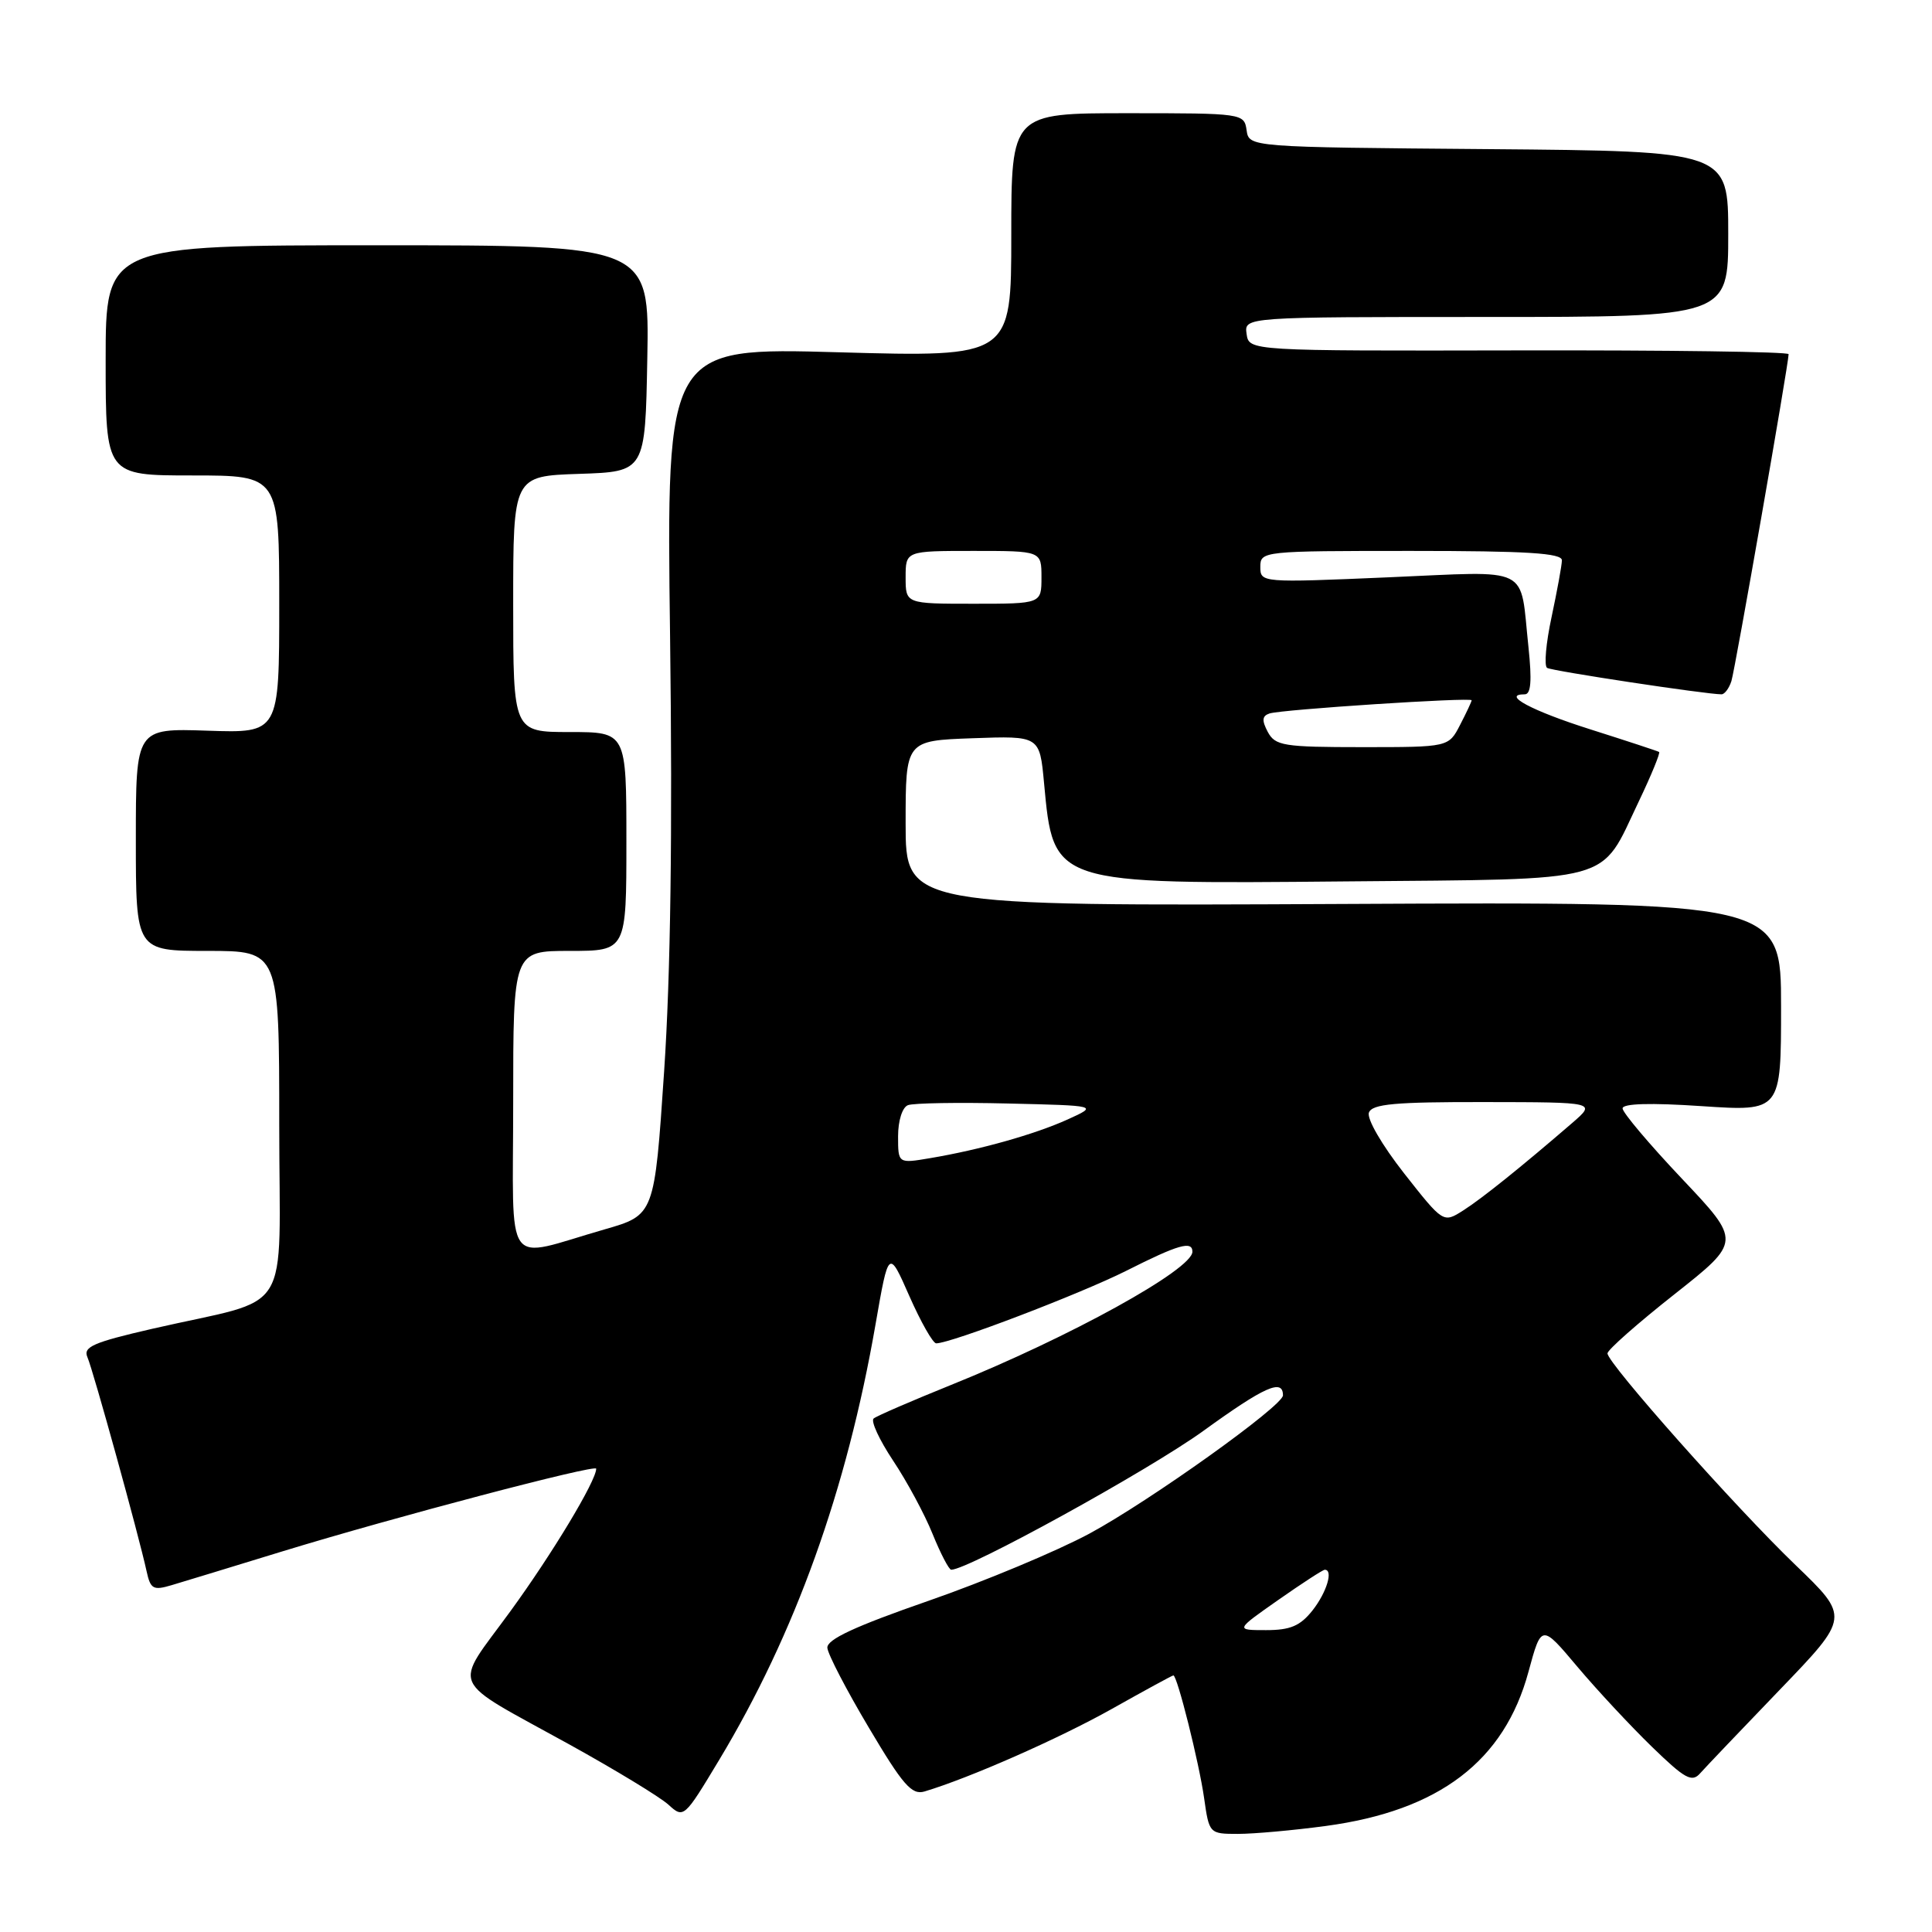 <?xml version="1.0" encoding="UTF-8" standalone="no"?>
<!DOCTYPE svg PUBLIC "-//W3C//DTD SVG 1.1//EN" "http://www.w3.org/Graphics/SVG/1.1/DTD/svg11.dtd" >
<svg xmlns="http://www.w3.org/2000/svg" xmlns:xlink="http://www.w3.org/1999/xlink" version="1.1" viewBox="0 0 256 256">
 <g >
 <path fill="currentColor"
d=" M 175.68 241.95 C 190.68 239.93 199.33 233.36 202.53 221.52 C 204.25 215.19 204.25 215.19 209.01 220.85 C 211.63 223.96 216.08 228.73 218.89 231.46 C 223.28 235.72 224.19 236.22 225.29 234.96 C 226.00 234.16 230.75 229.18 235.84 223.89 C 245.09 214.28 245.09 214.28 237.93 207.39 C 229.99 199.76 213.00 180.63 213.00 179.33 C 213.00 178.87 216.99 175.35 221.87 171.50 C 230.73 164.50 230.73 164.50 222.86 156.18 C 218.54 151.61 215.00 147.42 215.00 146.87 C 215.00 146.22 218.69 146.11 225.50 146.57 C 236.00 147.27 236.00 147.27 236.00 133.39 C 236.00 119.50 236.00 119.50 178.00 119.78 C 120.00 120.06 120.00 120.06 120.00 109.10 C 120.00 98.14 120.00 98.14 128.88 97.82 C 137.76 97.50 137.76 97.50 138.34 103.74 C 139.60 117.24 139.33 117.15 178.42 116.79 C 214.51 116.46 211.91 117.16 217.13 106.23 C 218.81 102.72 220.02 99.75 219.84 99.64 C 219.65 99.52 215.57 98.18 210.78 96.66 C 202.97 94.19 198.88 92.00 202.04 92.00 C 202.86 92.00 203.00 90.20 202.53 85.75 C 201.35 74.76 203.20 75.68 183.90 76.50 C 167.13 77.22 167.00 77.21 167.00 75.11 C 167.00 73.03 167.31 73.00 187.00 73.00 C 202.35 73.00 206.99 73.29 206.96 74.25 C 206.95 74.94 206.32 78.32 205.59 81.77 C 204.85 85.21 204.58 88.24 205.00 88.50 C 205.66 88.91 226.07 92.00 228.11 92.00 C 228.52 92.00 229.11 91.21 229.42 90.25 C 229.92 88.65 236.99 48.26 237.00 46.93 C 237.00 46.61 220.91 46.39 201.25 46.43 C 165.50 46.50 165.50 46.50 165.18 44.25 C 164.86 42.00 164.86 42.00 196.93 42.00 C 229.00 42.00 229.00 42.00 229.00 31.01 C 229.00 20.03 229.00 20.03 197.25 19.76 C 165.50 19.50 165.50 19.50 165.18 17.25 C 164.86 15.03 164.67 15.00 149.43 15.00 C 134.00 15.00 134.00 15.00 134.00 31.16 C 134.00 47.32 134.00 47.32 111.15 46.68 C 88.29 46.03 88.29 46.03 88.79 84.47 C 89.12 110.22 88.86 129.20 88.00 141.96 C 86.72 161.00 86.72 161.00 80.11 162.90 C 66.53 166.80 68.00 168.84 68.00 146.02 C 68.00 126.00 68.00 126.00 75.50 126.00 C 83.00 126.00 83.00 126.00 83.00 111.50 C 83.00 97.00 83.00 97.00 75.50 97.00 C 68.00 97.00 68.00 97.00 68.00 80.04 C 68.00 63.08 68.00 63.08 76.75 62.79 C 85.50 62.50 85.50 62.50 85.77 47.50 C 86.05 32.50 86.05 32.50 50.02 32.50 C 14.00 32.50 14.00 32.50 14.00 47.75 C 14.00 63.00 14.00 63.00 25.50 63.00 C 37.00 63.00 37.00 63.00 37.00 80.07 C 37.00 97.14 37.00 97.14 27.50 96.82 C 18.00 96.50 18.00 96.50 18.00 111.25 C 18.00 126.00 18.00 126.00 27.50 126.00 C 37.00 126.00 37.00 126.00 37.00 148.96 C 37.00 175.15 39.12 171.72 20.18 176.07 C 12.32 177.88 10.98 178.47 11.59 179.85 C 12.34 181.56 18.40 203.48 19.42 208.18 C 19.94 210.57 20.30 210.77 22.75 210.04 C 24.26 209.59 30.90 207.57 37.50 205.54 C 52.14 201.06 79.00 193.98 79.00 194.61 C 79.00 196.21 73.20 205.85 67.63 213.50 C 59.99 223.99 59.17 222.15 75.50 231.18 C 81.55 234.53 87.43 238.10 88.56 239.12 C 90.59 240.97 90.65 240.92 95.27 233.24 C 105.37 216.46 112.20 197.43 116.01 175.50 C 117.75 165.50 117.75 165.50 120.50 171.75 C 122.02 175.19 123.62 178.00 124.05 178.00 C 125.99 178.00 143.13 171.45 149.23 168.39 C 156.14 164.90 158.00 164.37 158.00 165.86 C 158.00 168.21 141.75 177.18 126.00 183.52 C 120.78 185.63 116.17 187.62 115.76 187.96 C 115.36 188.30 116.52 190.80 118.34 193.54 C 120.16 196.27 122.52 200.64 123.57 203.25 C 124.63 205.86 125.74 207.99 126.04 208.00 C 128.28 208.01 152.23 194.82 159.45 189.60 C 167.56 183.73 170.00 182.64 170.00 184.89 C 170.00 186.29 152.33 198.91 144.34 203.22 C 140.04 205.53 130.45 209.54 123.02 212.12 C 113.26 215.51 109.54 217.24 109.63 218.35 C 109.70 219.20 112.17 223.96 115.13 228.93 C 119.63 236.52 120.81 237.88 122.50 237.38 C 128.44 235.61 140.32 230.37 147.29 226.46 C 151.65 224.01 155.33 222.00 155.48 222.00 C 155.99 222.00 158.89 233.58 159.55 238.25 C 160.22 242.97 160.25 243.00 164.04 243.00 C 166.14 243.00 171.38 242.53 175.68 241.95 Z  M 169.38 212.00 C 172.52 209.80 175.29 208.00 175.54 208.00 C 176.70 208.00 175.80 210.98 173.93 213.37 C 172.29 215.44 170.99 216.00 167.76 216.00 C 163.67 216.00 163.67 216.00 169.38 212.00 Z  M 186.04 155.46 C 183.11 151.72 181.08 148.23 181.39 147.42 C 181.83 146.28 184.84 146.01 196.72 146.03 C 211.50 146.05 211.50 146.05 208.35 148.78 C 201.51 154.68 196.38 158.80 193.87 160.40 C 191.24 162.07 191.24 162.07 186.04 155.46 Z  M 119.00 150.56 C 119.00 148.50 119.56 146.72 120.31 146.44 C 121.03 146.16 126.99 146.06 133.56 146.22 C 145.50 146.50 145.50 146.50 141.50 148.32 C 137.11 150.31 129.85 152.35 123.25 153.46 C 119.00 154.18 119.00 154.18 119.00 150.56 Z  M 167.99 96.99 C 167.18 95.46 167.23 94.87 168.21 94.54 C 169.80 94.01 195.00 92.37 195.00 92.79 C 195.00 92.96 194.31 94.43 193.47 96.05 C 191.95 99.00 191.95 99.00 180.51 99.00 C 170.07 99.00 168.98 98.82 167.99 96.99 Z  M 120.00 76.50 C 120.00 73.00 120.00 73.00 129.00 73.00 C 138.00 73.00 138.00 73.00 138.00 76.50 C 138.00 80.00 138.00 80.00 129.00 80.00 C 120.00 80.00 120.00 80.00 120.00 76.50 Z "/>
</g>
</svg>